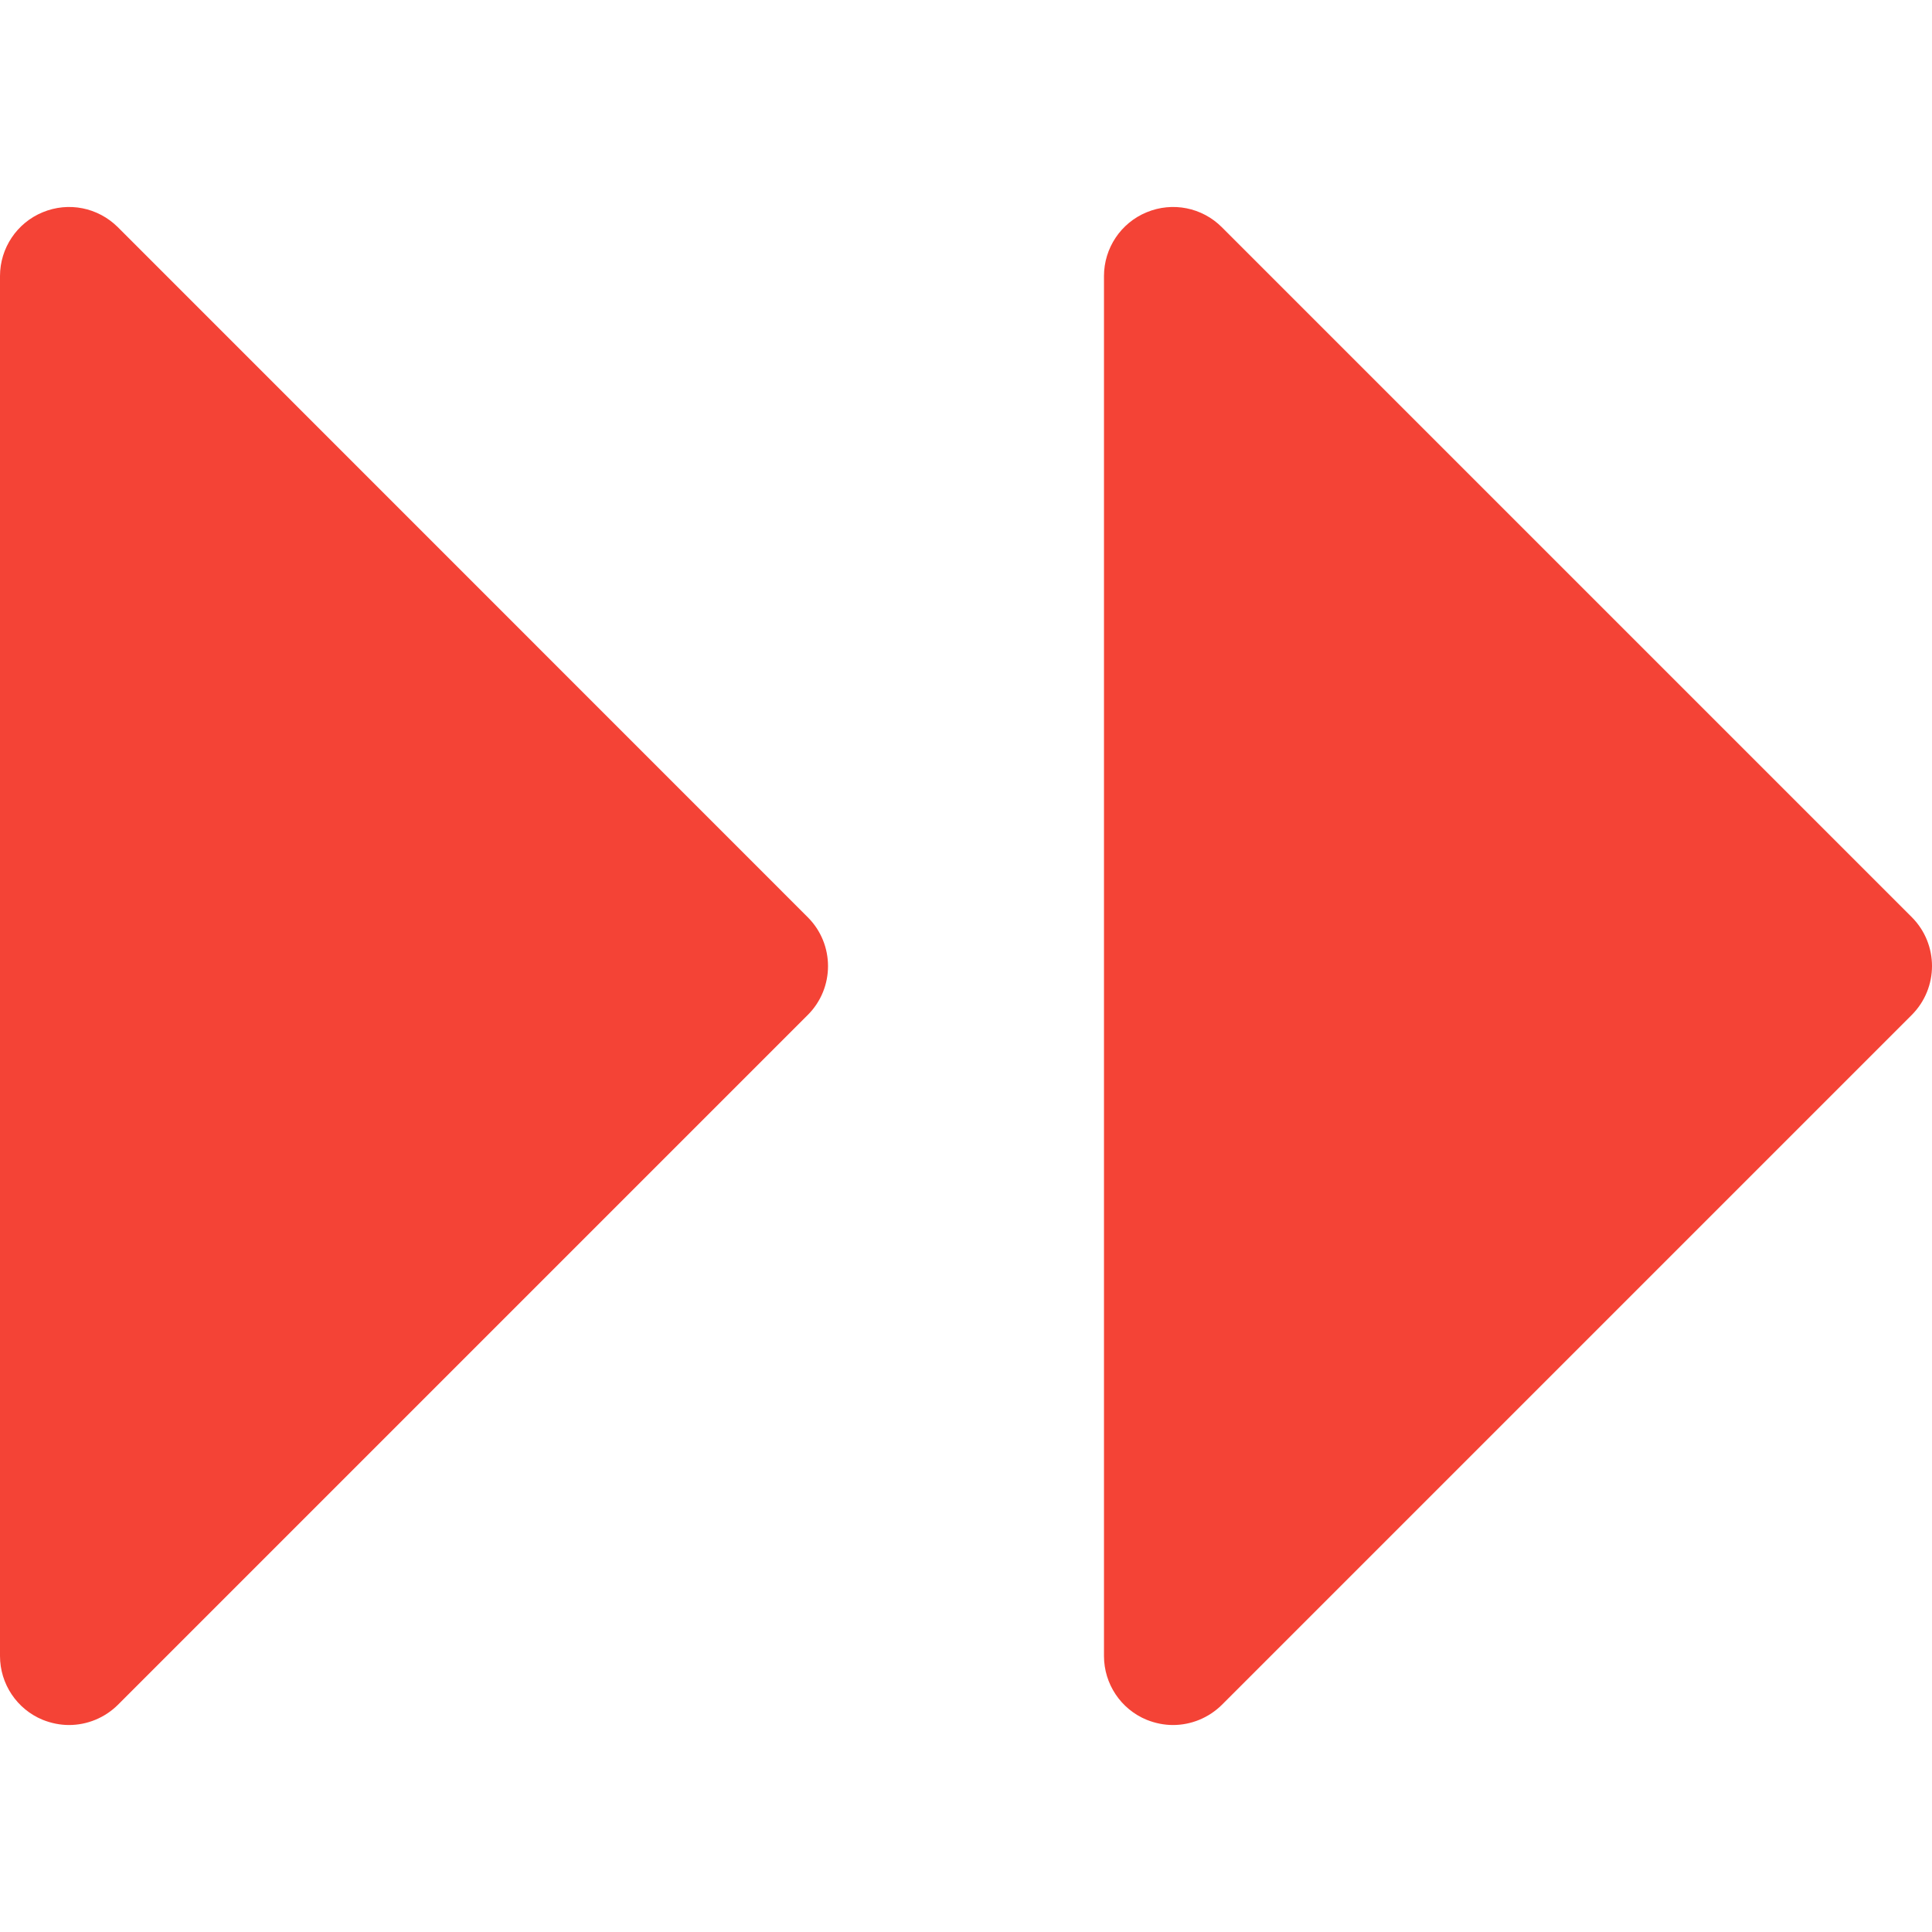 <?xml version="1.0" encoding="iso-8859-1"?>
<!-- Generator: Adobe Illustrator 19.0.0, SVG Export Plug-In . SVG Version: 6.00 Build 0)  -->
<svg version="1.1" id="Capa_1" xmlns="http://www.w3.org/2000/svg" xmlns:xlink="http://www.w3.org/1999/xlink" x="0px" y="0px"
	 viewBox="0 0 448.008 448.008" style="enable-background:new 0 0 448.008 448.008;" xml:space="preserve">
<g>
	<path style="fill:#F44336;" d="M27.328,52.683c-4.608-4.576-11.424-5.952-17.44-3.456C3.904,51.691,0,57.547,0,64.011v320
		c0,6.464,3.904,12.32,9.888,14.784c1.984,0.8,4.064,1.216,6.112,1.216c4.16,0,8.256-1.632,11.328-4.672l160-160
		c6.24-6.24,6.24-16.384,0-22.624L27.328,52.683z"/>
	<path style="fill:#F44336;" d="M443.328,212.683l-160-160c-4.576-4.576-11.424-5.952-17.44-3.456
		c-5.984,2.464-9.888,8.32-9.888,14.784v320c0,6.464,3.904,12.32,9.888,14.784c1.984,0.8,4.064,1.216,6.112,1.216
		c4.16,0,8.256-1.632,11.328-4.672l160-160C449.568,229.067,449.568,218.955,443.328,212.683z"/>
</g>
<g>
</g>
<g>
</g>
<g>
</g>
<g>
</g>
<g>
</g>
<g>
</g>
<g>
</g>
<g>
</g>
<g>
</g>
<g>
</g>
<g>
</g>
<g>
</g>
<g>
</g>
<g>
</g>
<g>
</g>
</svg>
